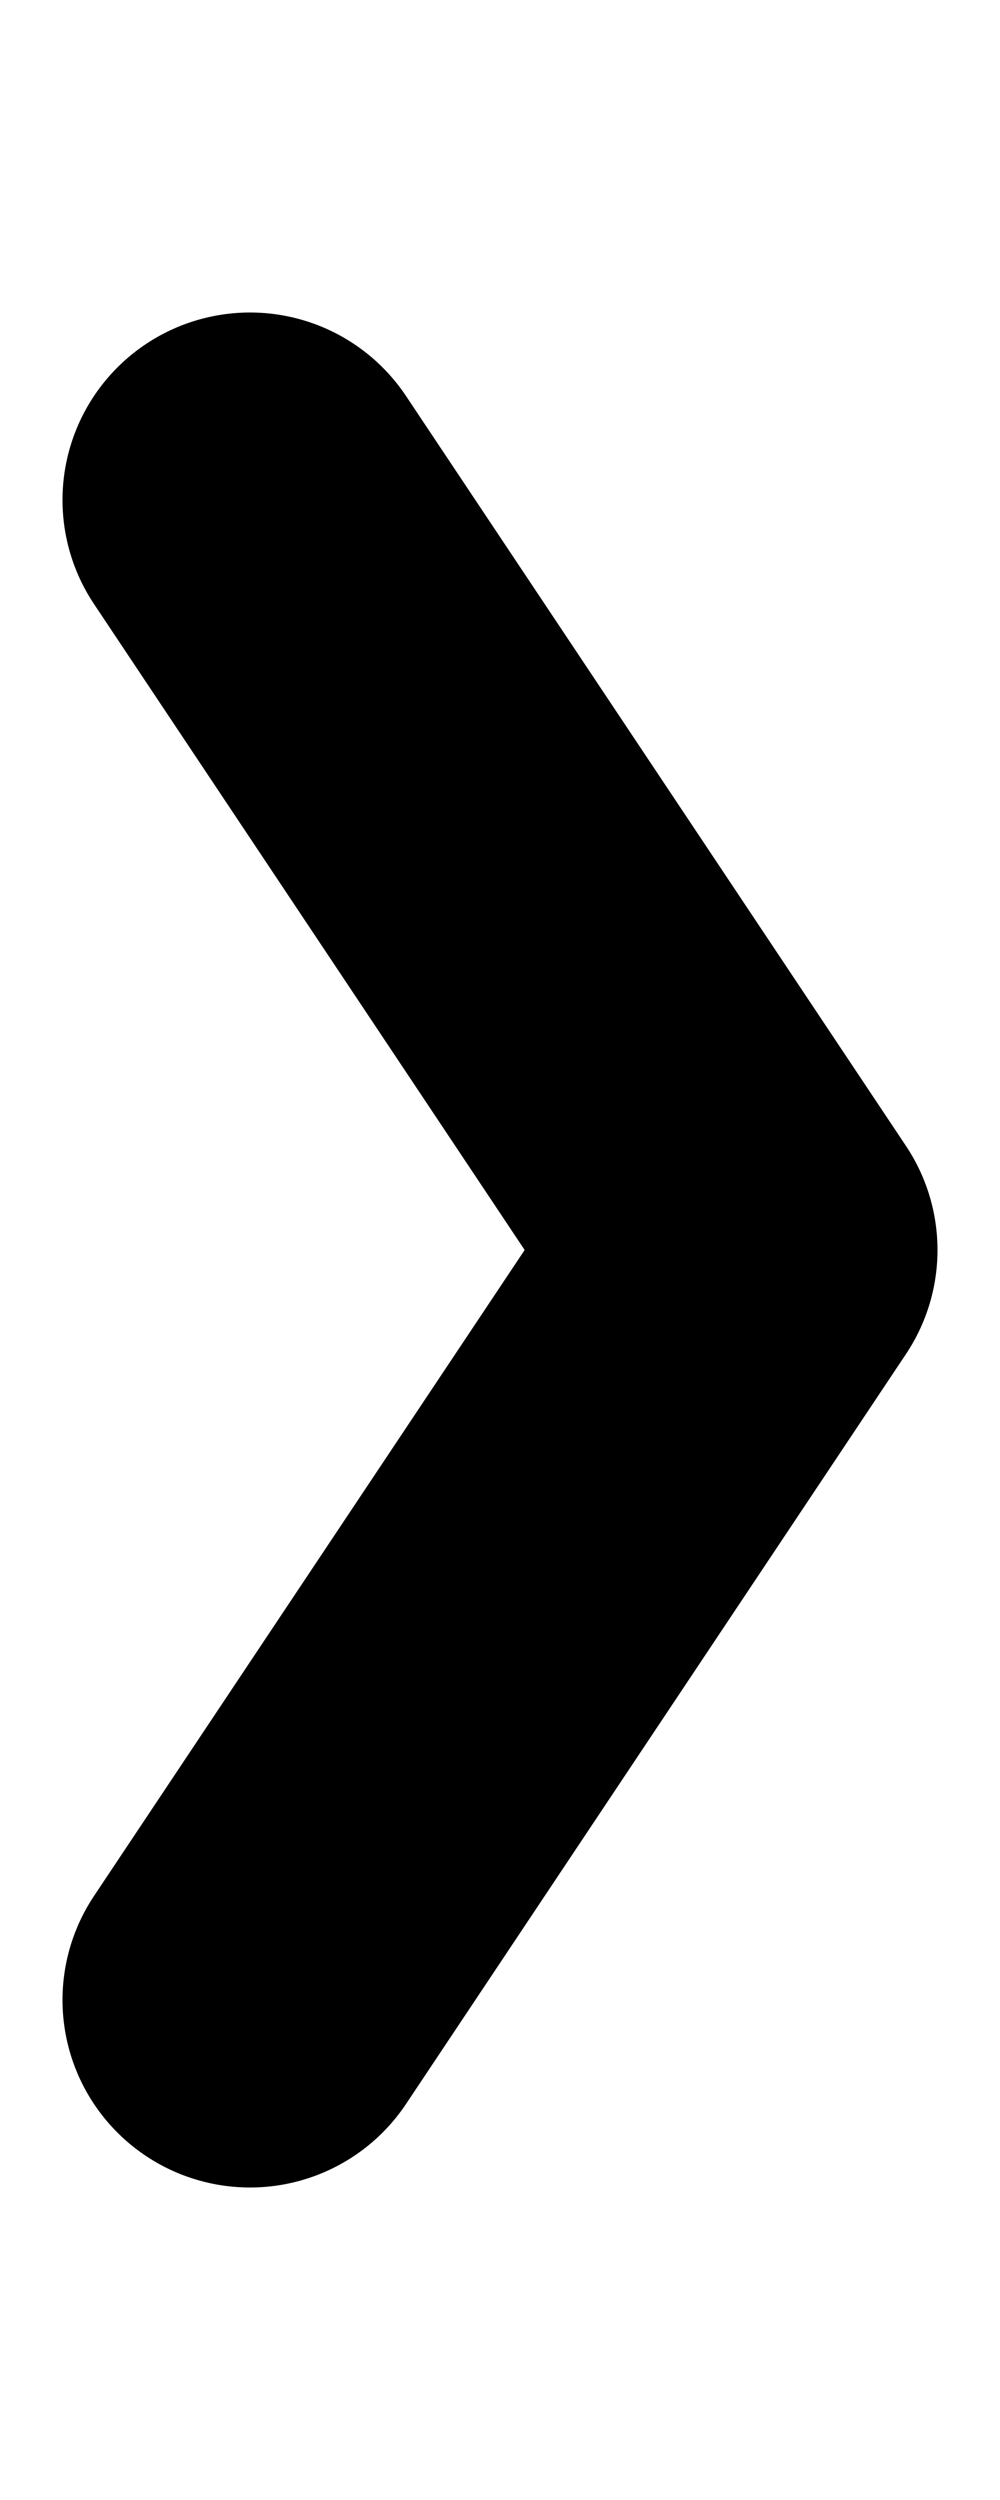 <svg width="4" height="10" fill="none" xmlns="http://www.w3.org/2000/svg"><path d="M1 8l2-3-2-3" stroke="currentColor" fill="none" stroke-width="1.5" stroke-linecap="round" stroke-linejoin="round"/></svg>